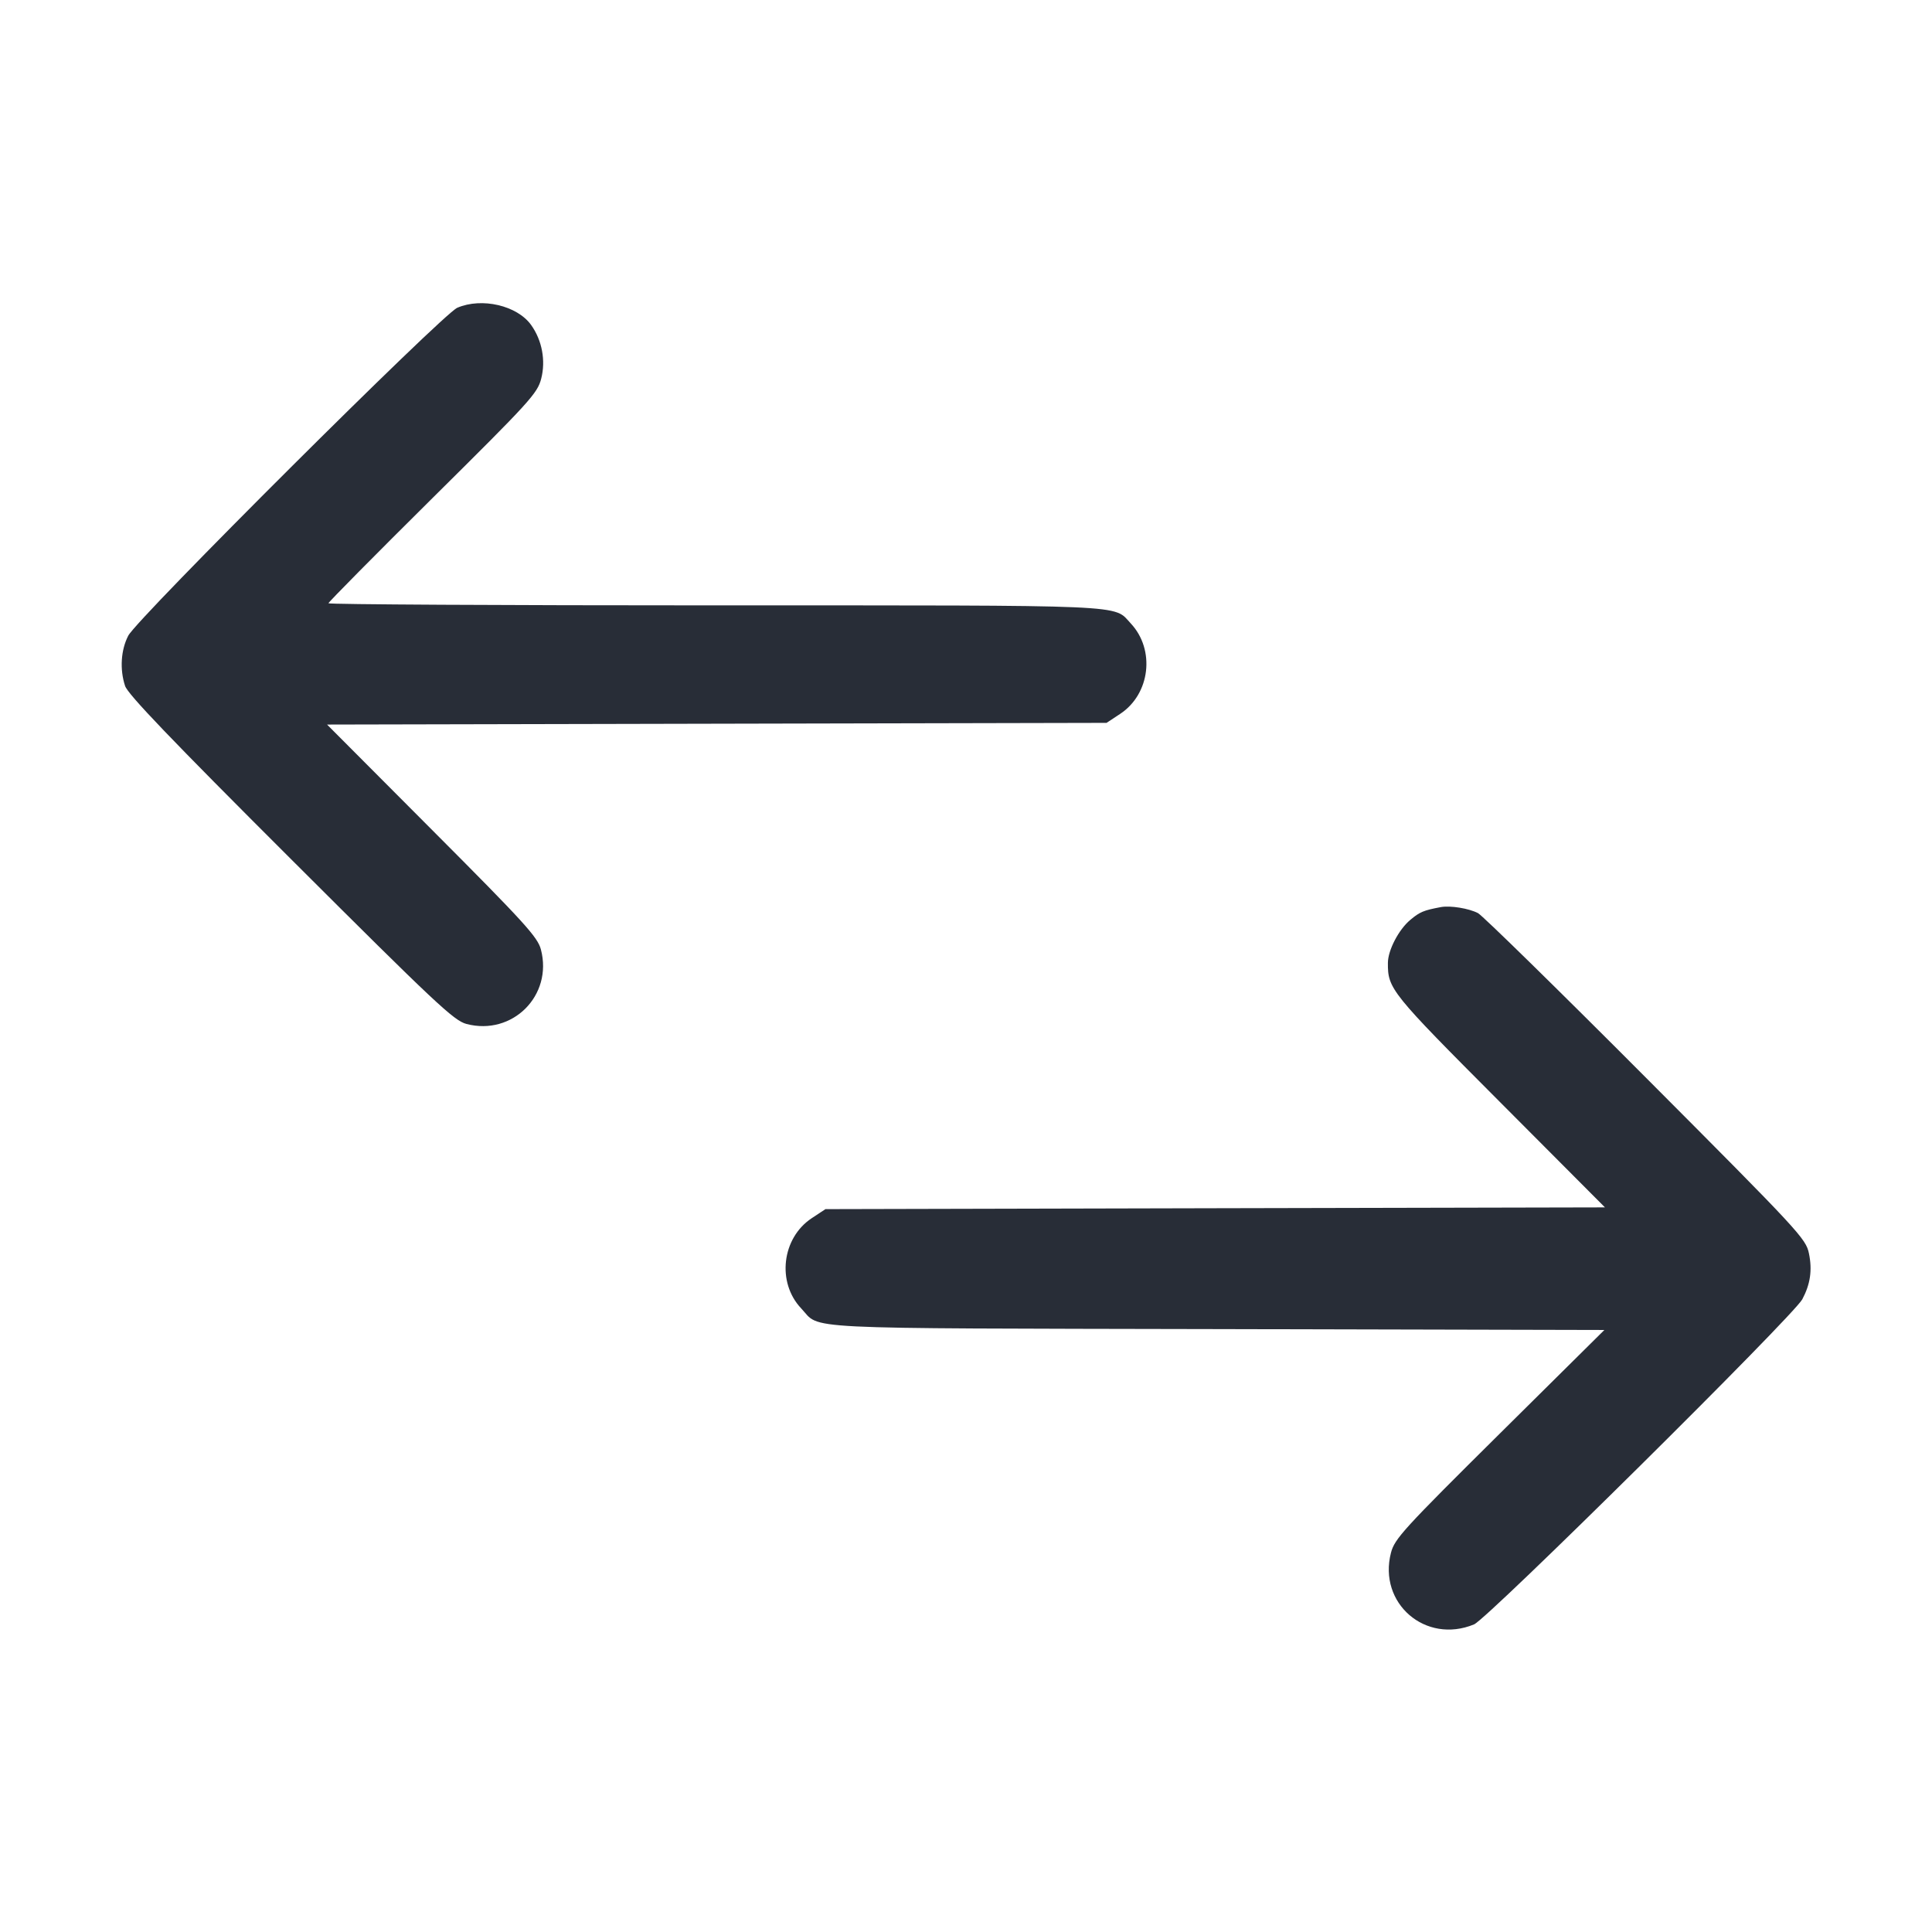 <svg width="32" height="32" viewBox="0 0 32 32" fill="none" xmlns="http://www.w3.org/2000/svg"><path d="M7.573 5.098 C 7.329 5.203,2.273 10.241,2.125 10.528 C 2.002 10.763,1.981 11.088,2.072 11.362 C 2.117 11.499,2.833 12.247,4.813 14.223 C 7.213 16.619,7.518 16.905,7.726 16.960 C 8.488 17.160,9.160 16.488,8.959 15.726 C 8.905 15.521,8.693 15.287,7.157 13.747 L 5.417 12.001 11.872 11.987 L 18.328 11.973 18.555 11.823 C 19.051 11.495,19.137 10.762,18.730 10.327 C 18.434 10.010,18.806 10.027,11.842 10.027 C 8.321 10.027,5.440 10.011,5.440 9.992 C 5.440 9.973,6.218 9.187,7.168 8.245 C 8.781 6.647,8.901 6.516,8.964 6.272 C 9.041 5.973,8.979 5.638,8.798 5.384 C 8.567 5.060,7.980 4.923,7.573 5.098 M23.867 15.024 C 23.578 15.078,23.516 15.104,23.357 15.238 C 23.167 15.397,22.989 15.739,22.988 15.947 C 22.985 16.378,23.031 16.435,24.843 18.252 L 26.583 19.998 20.127 20.012 L 13.672 20.027 13.445 20.177 C 12.949 20.505,12.863 21.241,13.270 21.671 C 13.605 22.025,13.072 21.999,20.153 22.014 L 26.573 22.029 24.838 23.748 C 23.243 25.329,23.099 25.487,23.039 25.718 C 22.822 26.556,23.612 27.237,24.415 26.905 C 24.640 26.812,29.706 21.794,29.852 21.520 C 29.985 21.269,30.019 21.038,29.962 20.762 C 29.912 20.516,29.808 20.404,27.262 17.850 C 25.805 16.388,24.553 15.162,24.480 15.124 C 24.327 15.045,24.023 14.996,23.867 15.024 " fill="#282D37" stroke="none" fill-rule="evenodd"></path></svg>
